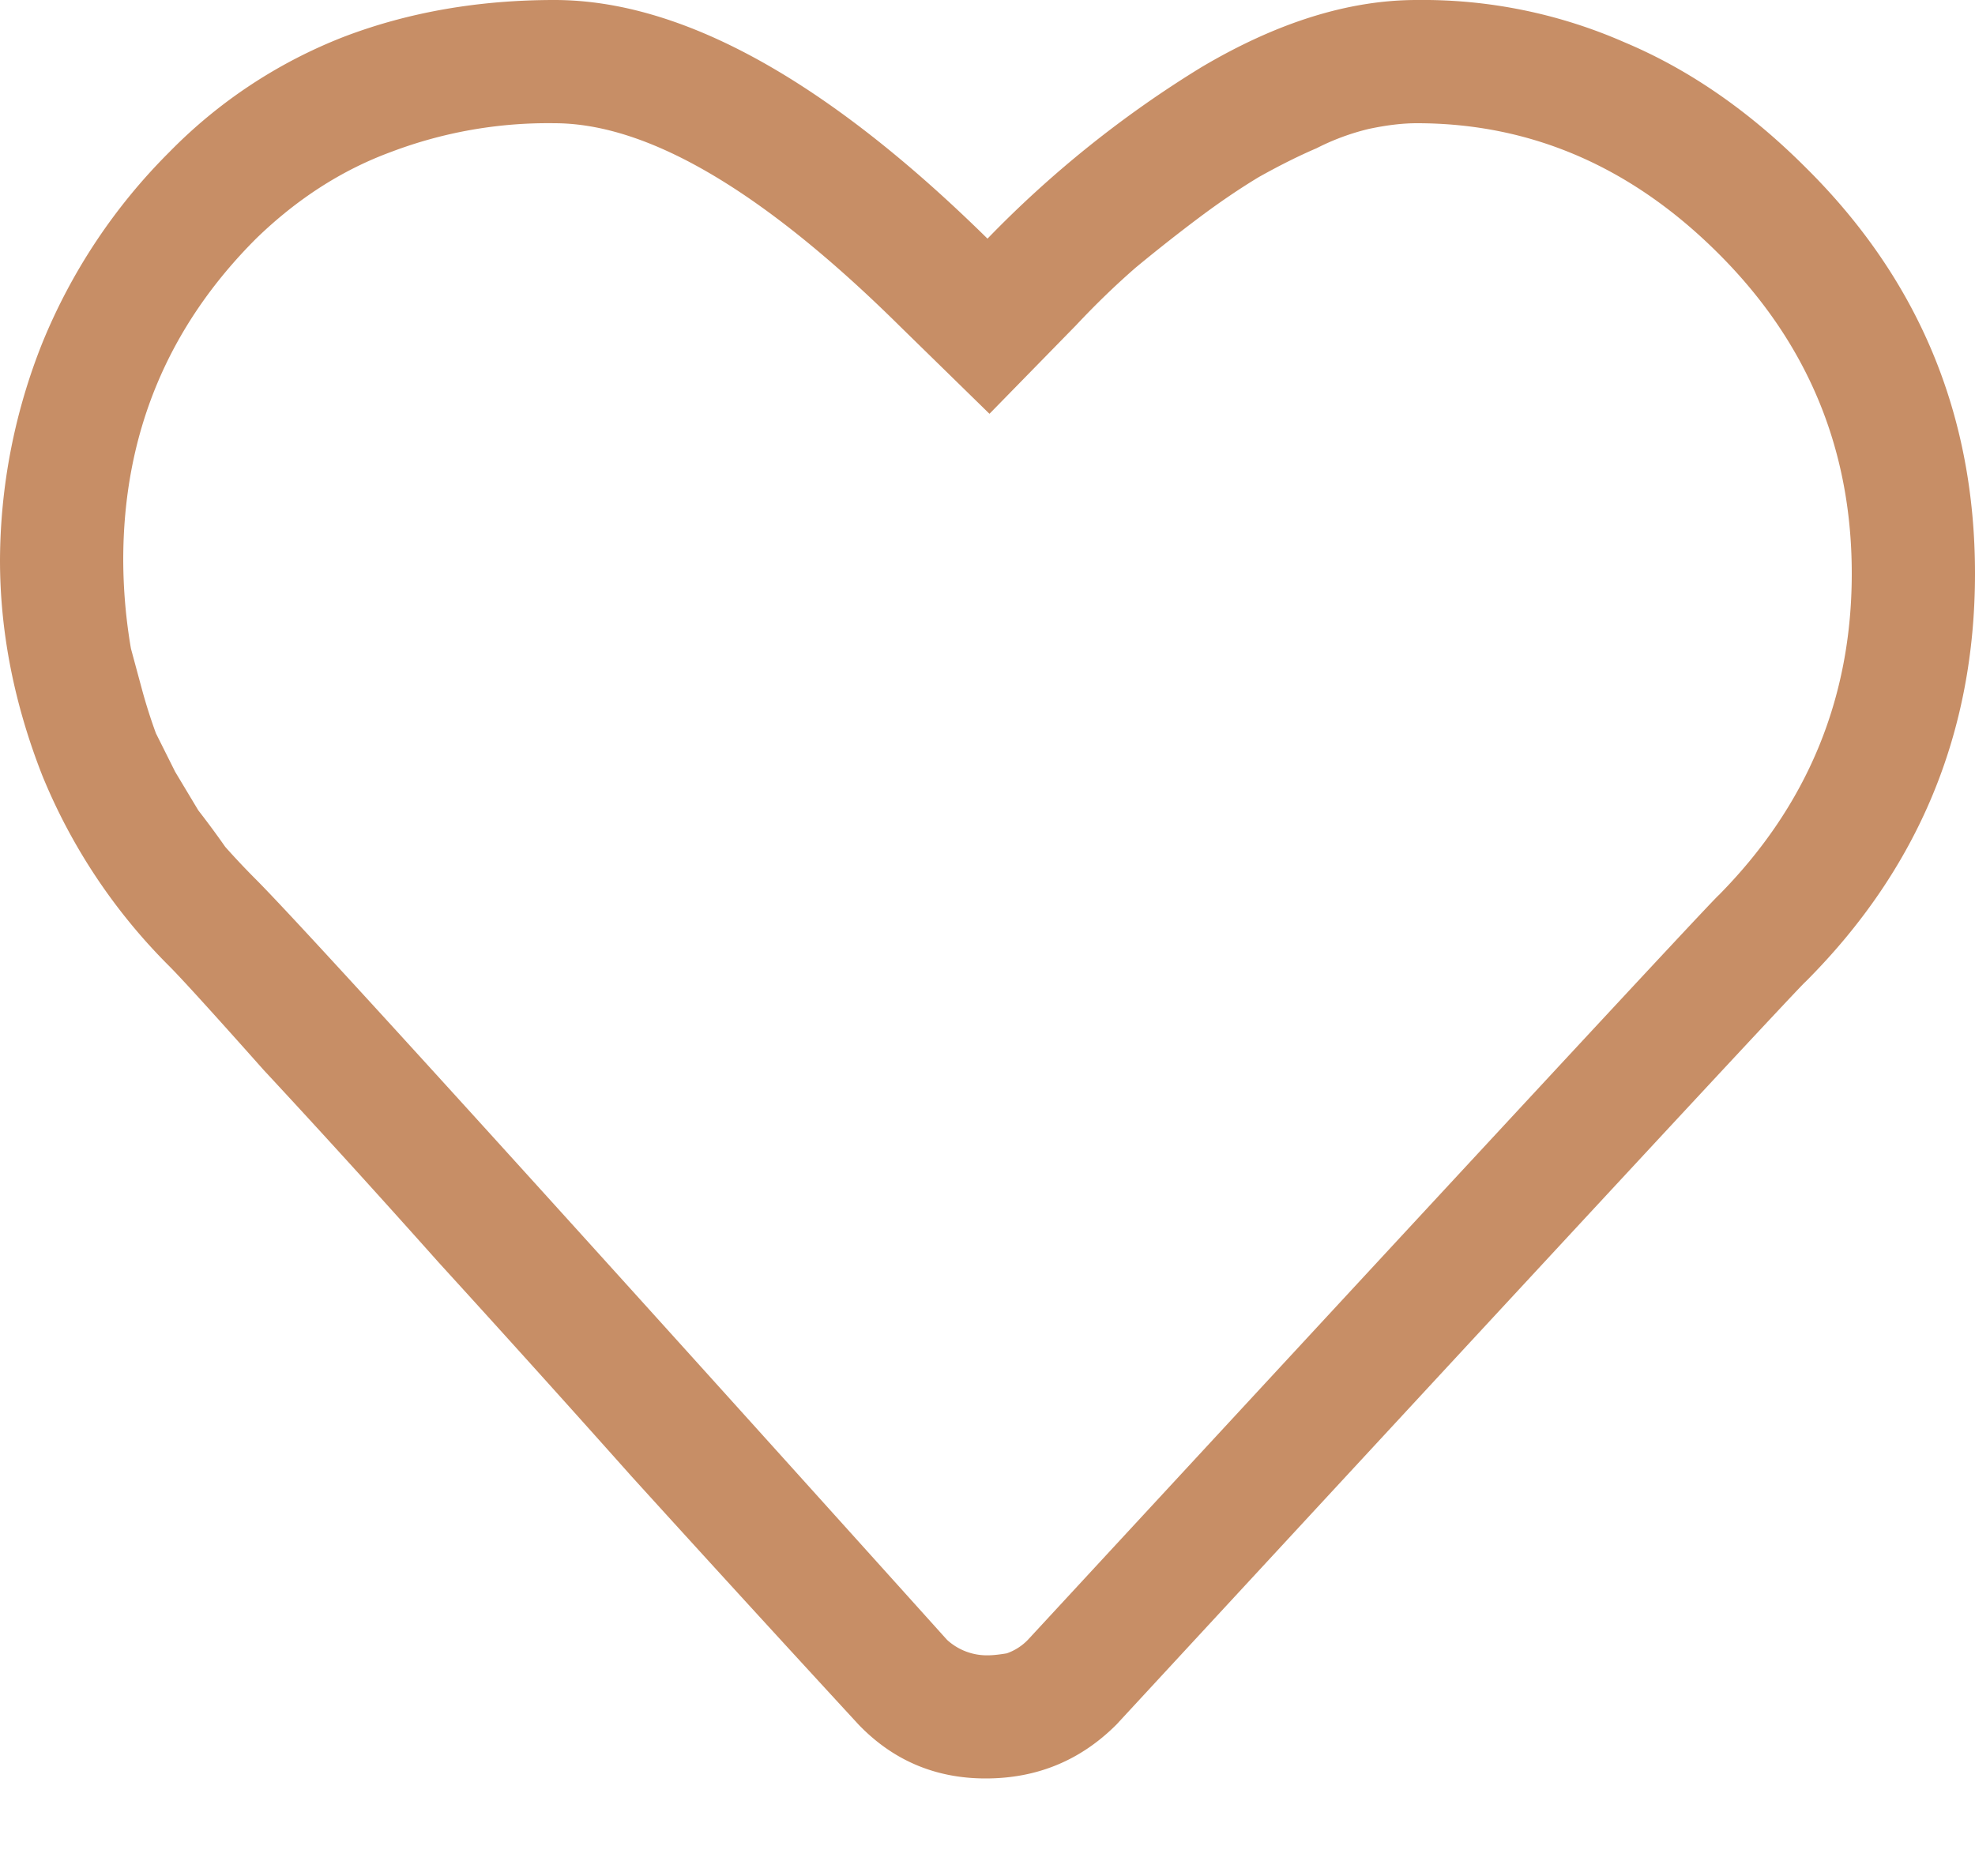 <?xml version="1.0" encoding="utf-8"?><svg width="20" height="19" fill="none" xmlns="http://www.w3.org/2000/svg" viewBox="0 0 20 19"><path d="M5.614 1.248c.949 0 2.118.688 3.509 2.066l.897.877.877-.897c.195-.208.396-.403.604-.584.22-.182.435-.351.643-.507.208-.156.41-.293.604-.41.209-.117.403-.214.585-.292a2.38 2.38 0 01.527-.195c.182-.039.344-.058.487-.058 1.157 0 2.177.441 3.06 1.325.897.897 1.345 1.975 1.345 3.236 0 1.26-.448 2.346-1.345 3.255-.065.052-2.397 2.567-6.998 7.544a.547.547 0 01-.214.137c-.078.013-.143.02-.195.02a.597.597 0 01-.41-.157c-4.21-4.678-6.543-7.245-6.997-7.7a7.754 7.754 0 01-.312-.331 9.147 9.147 0 00-.273-.37l-.234-.39-.195-.39a5.452 5.452 0 01-.137-.429l-.116-.429a5.404 5.404 0 01-.078-.897c0-1.273.448-2.358 1.345-3.255.415-.403.87-.695 1.364-.877a4.479 4.479 0 011.657-.292zm0-1.248c-.767 0-1.475.123-2.125.37a5.02 5.02 0 00-1.774 1.17A5.843 5.843 0 00.43 3.47 5.981 5.981 0 000 5.673C0 6.4.143 7.128.429 7.856a5.843 5.843 0 001.286 1.93c.117.117.436.467.956 1.052.532.572 1.124 1.222 1.773 1.95.663.727 1.313 1.448 1.95 2.163a466.734 466.734 0 002.3 2.515c.35.364.78.546 1.287.546.52 0 .961-.182 1.325-.546 4.6-4.977 6.927-7.485 6.979-7.524C19.428 8.798 20 7.42 20 5.809c0-1.611-.572-2.982-1.715-4.113-.572-.572-1.183-.994-1.833-1.267A5.08 5.08 0 0014.347 0c-.689 0-1.416.227-2.183.682A11.028 11.028 0 0010 2.417C8.363.806 6.9 0 5.614 0z" fill="#C78E66"/></svg>